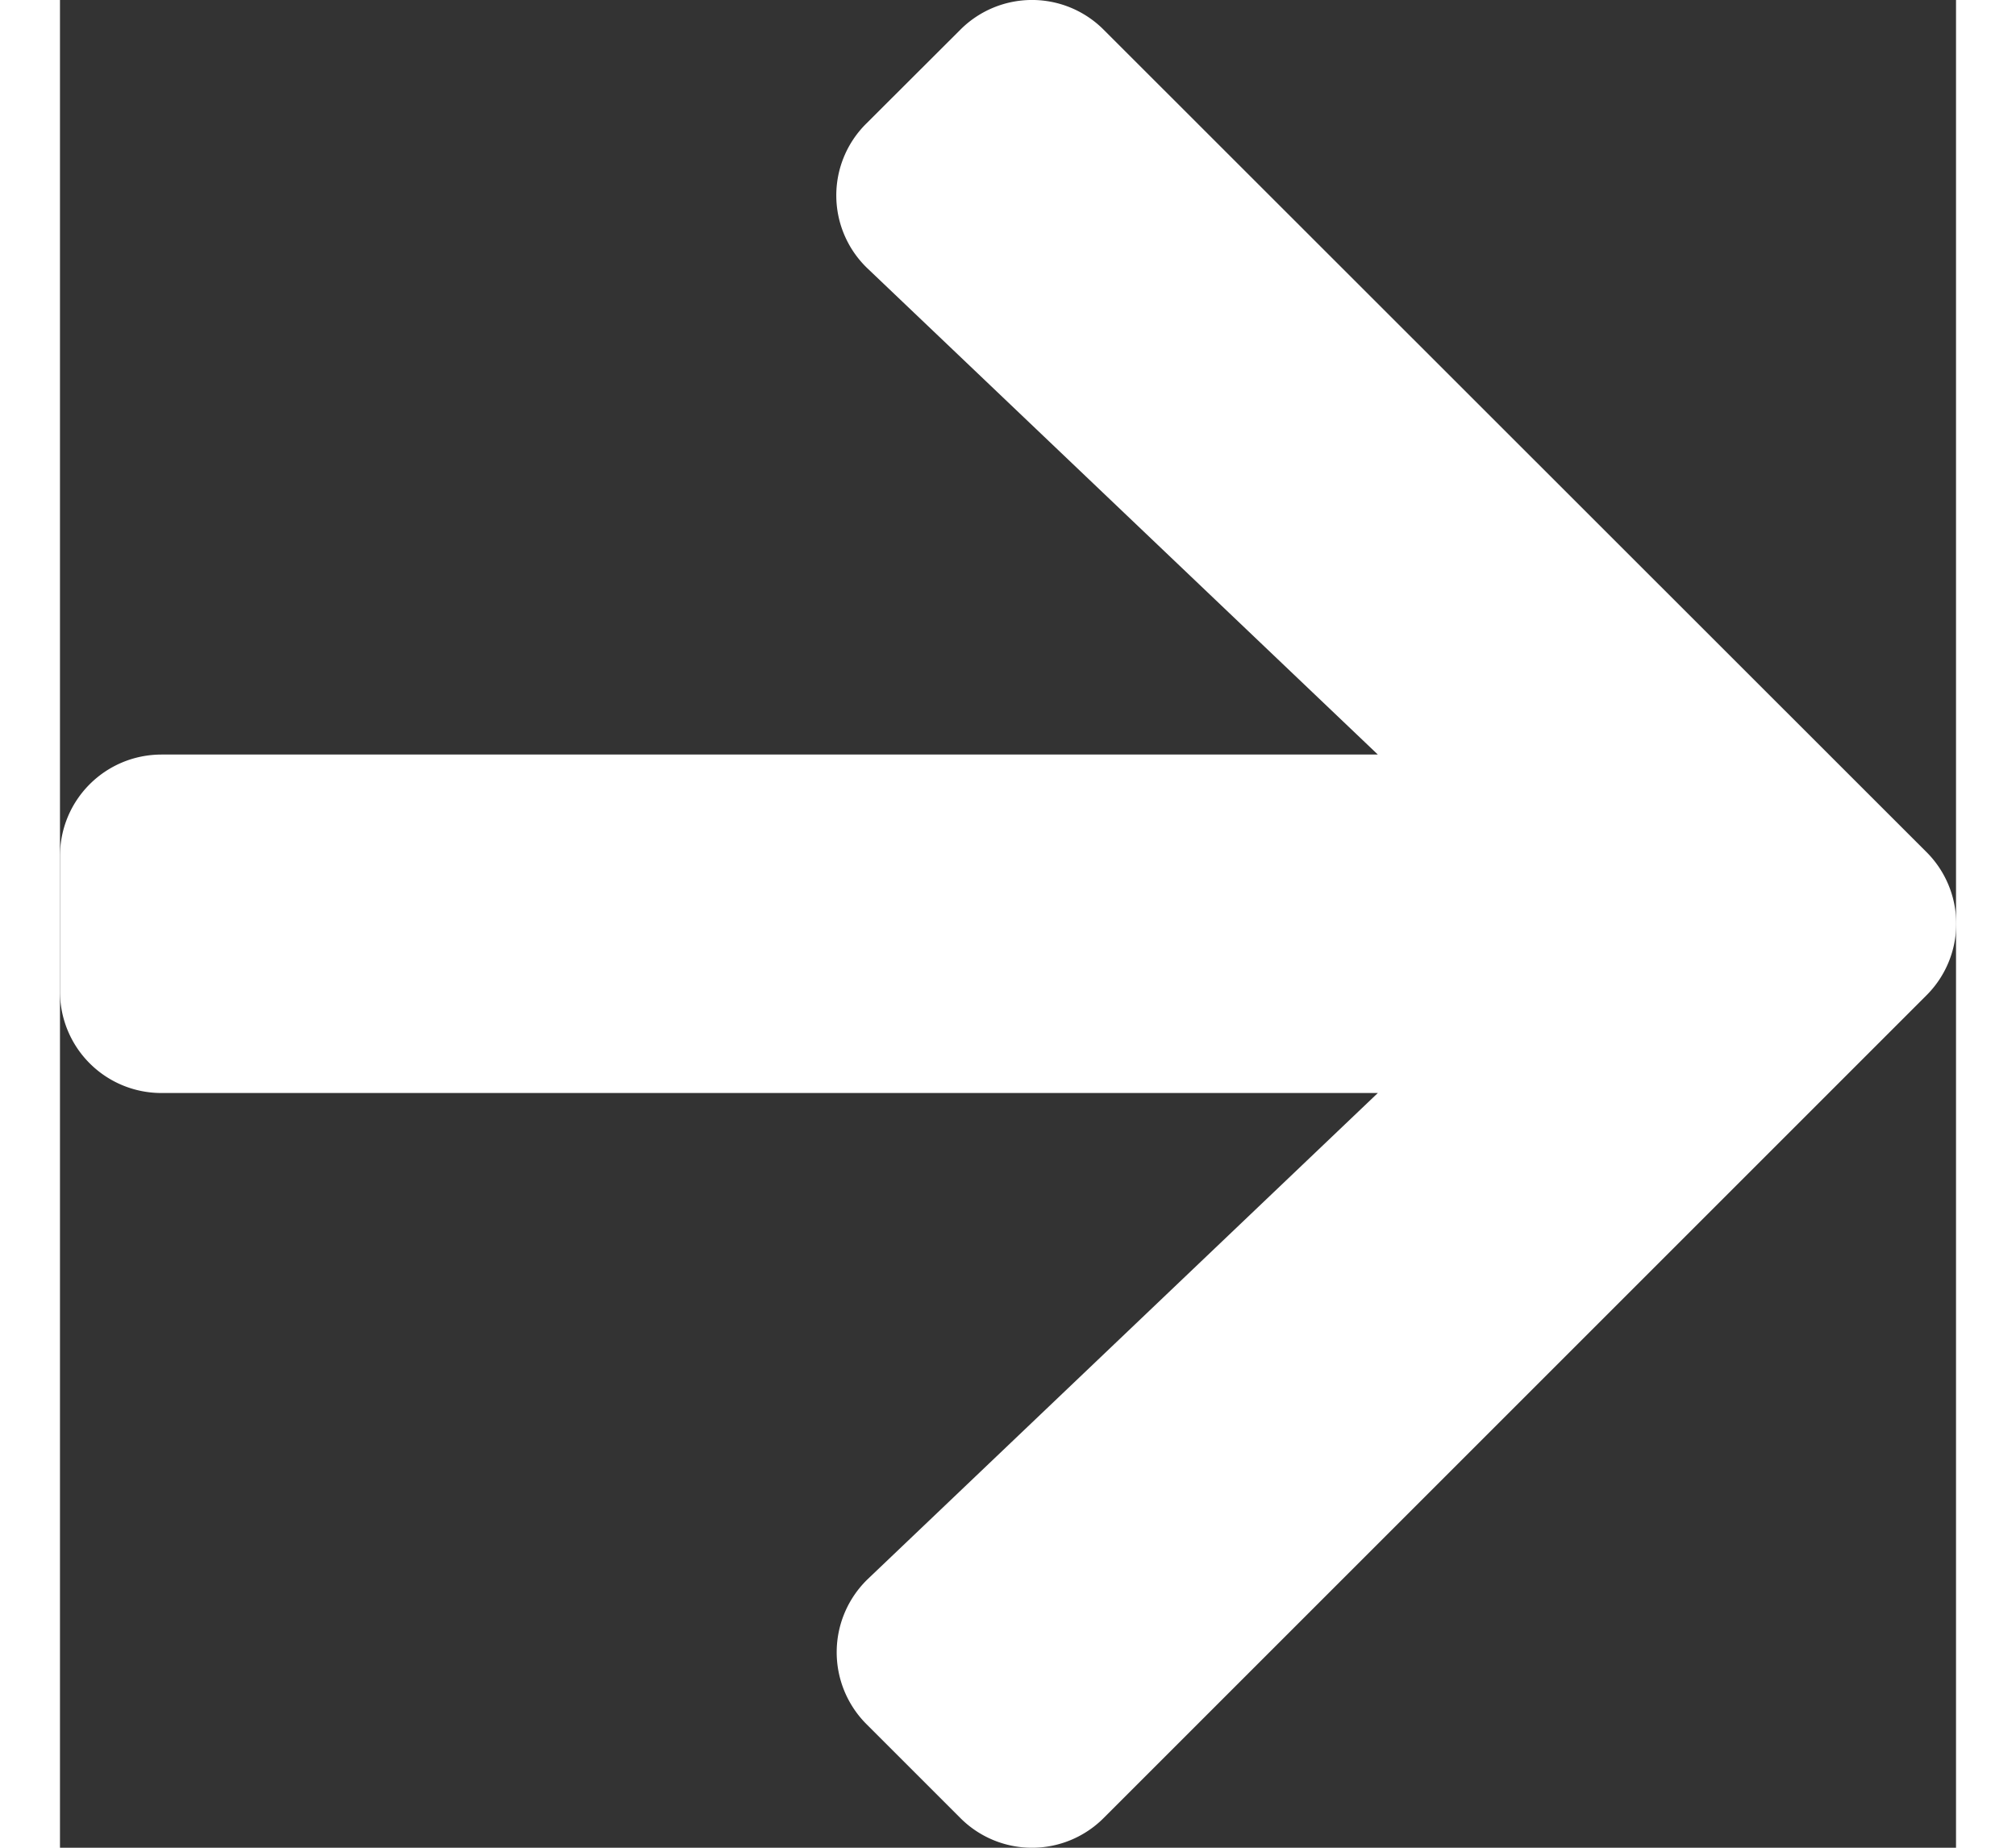 <svg width="12" height="11" xmlns="http://www.w3.org/2000/svg" xmlns:xlink="http://www.w3.org/1999/xlink"  viewBox="0.357 0 11.286 11" fill="#ffffff"><rect x="0.357" y="0" width="11.286" height="11" fill="#333333" stroke="none"/><svg xmlns="http://www.w3.org/2000/svg" width="12" height="11" viewBox="0.467 0.5 10.625 10.356"><path paint-order="stroke fill markers" fill-rule="evenodd" d="M4.985 1.193l.527-.526a.567.567 0 0 1 .804 0l4.61 4.608a.567.567 0 0 1 0 .804l-4.61 4.61a.567.567 0 0 1-.804 0l-.527-.527a.57.57 0 0 1 .01-.813l2.857-2.723H1.036a.568.568 0 0 1-.569-.569v-.759c0-.315.254-.569.57-.569h6.815L4.995 2.007a.566.566 0 0 1-.01-.814z"/></svg></svg>